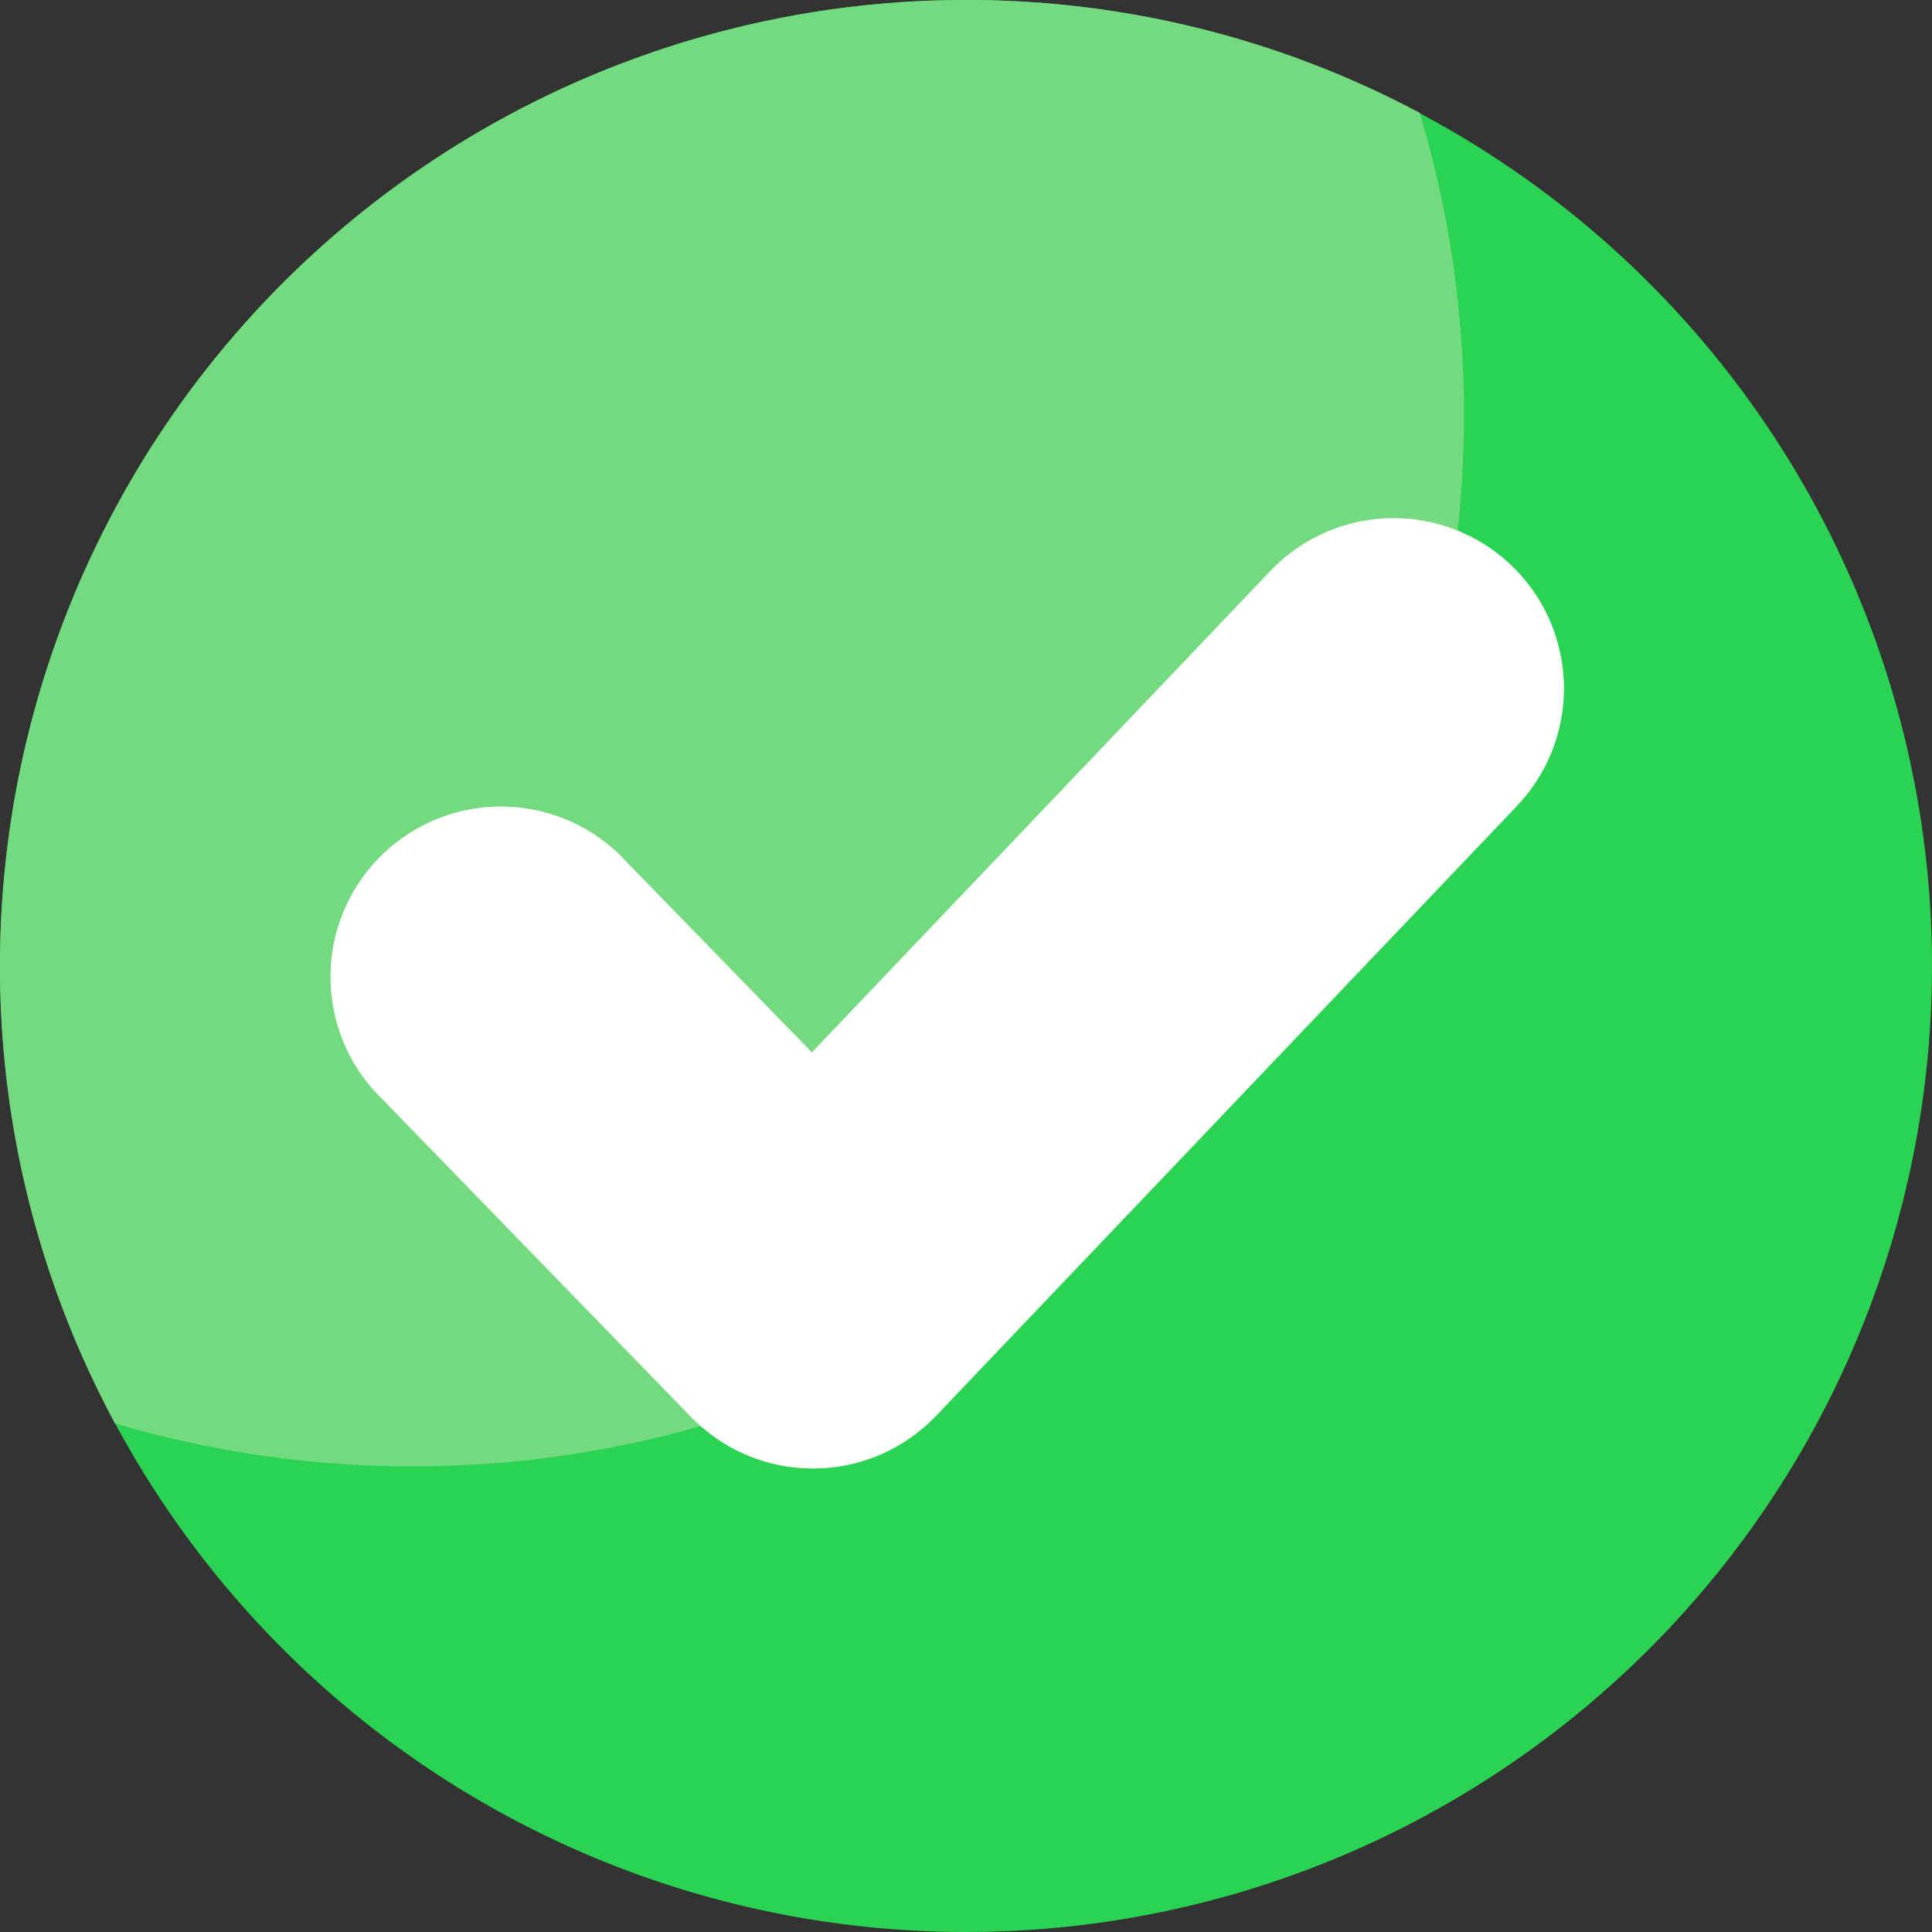 <svg xmlns="http://www.w3.org/2000/svg" width="17" height="17" fill="none"><rect width="100%" height="100%" fill="#333333" stroke="none"/><g clip-path="url(#a)"><path fill="#2AD352" d="M8.5 0A8.5 8.5 0 0 0 0 8.5 8.5 8.5 0 1 0 8.5 0Z"/><path fill="#74DA7F" d="M0 8.5a8.462 8.462 0 0 0 1.012 4.025A9.252 9.252 0 0 0 12.492.993 8.462 8.462 0 0 0 8.5 0 8.5 8.5 0 0 0 0 8.5Z"/><path fill="#fff" d="m13.348 7.092-5.11 5.365a1.498 1.498 0 0 1-1.078.465h-.006a1.499 1.499 0 0 1-1.076-.456L3.367 9.675a1.499 1.499 0 1 1 2.15-2.087L7.144 9.26l4.034-4.236a1.498 1.498 0 1 1 2.17 2.067Z"/></g><defs><clipPath id="a"><path fill="#fff" d="M0 0h17v17H0z"/></clipPath></defs></svg>